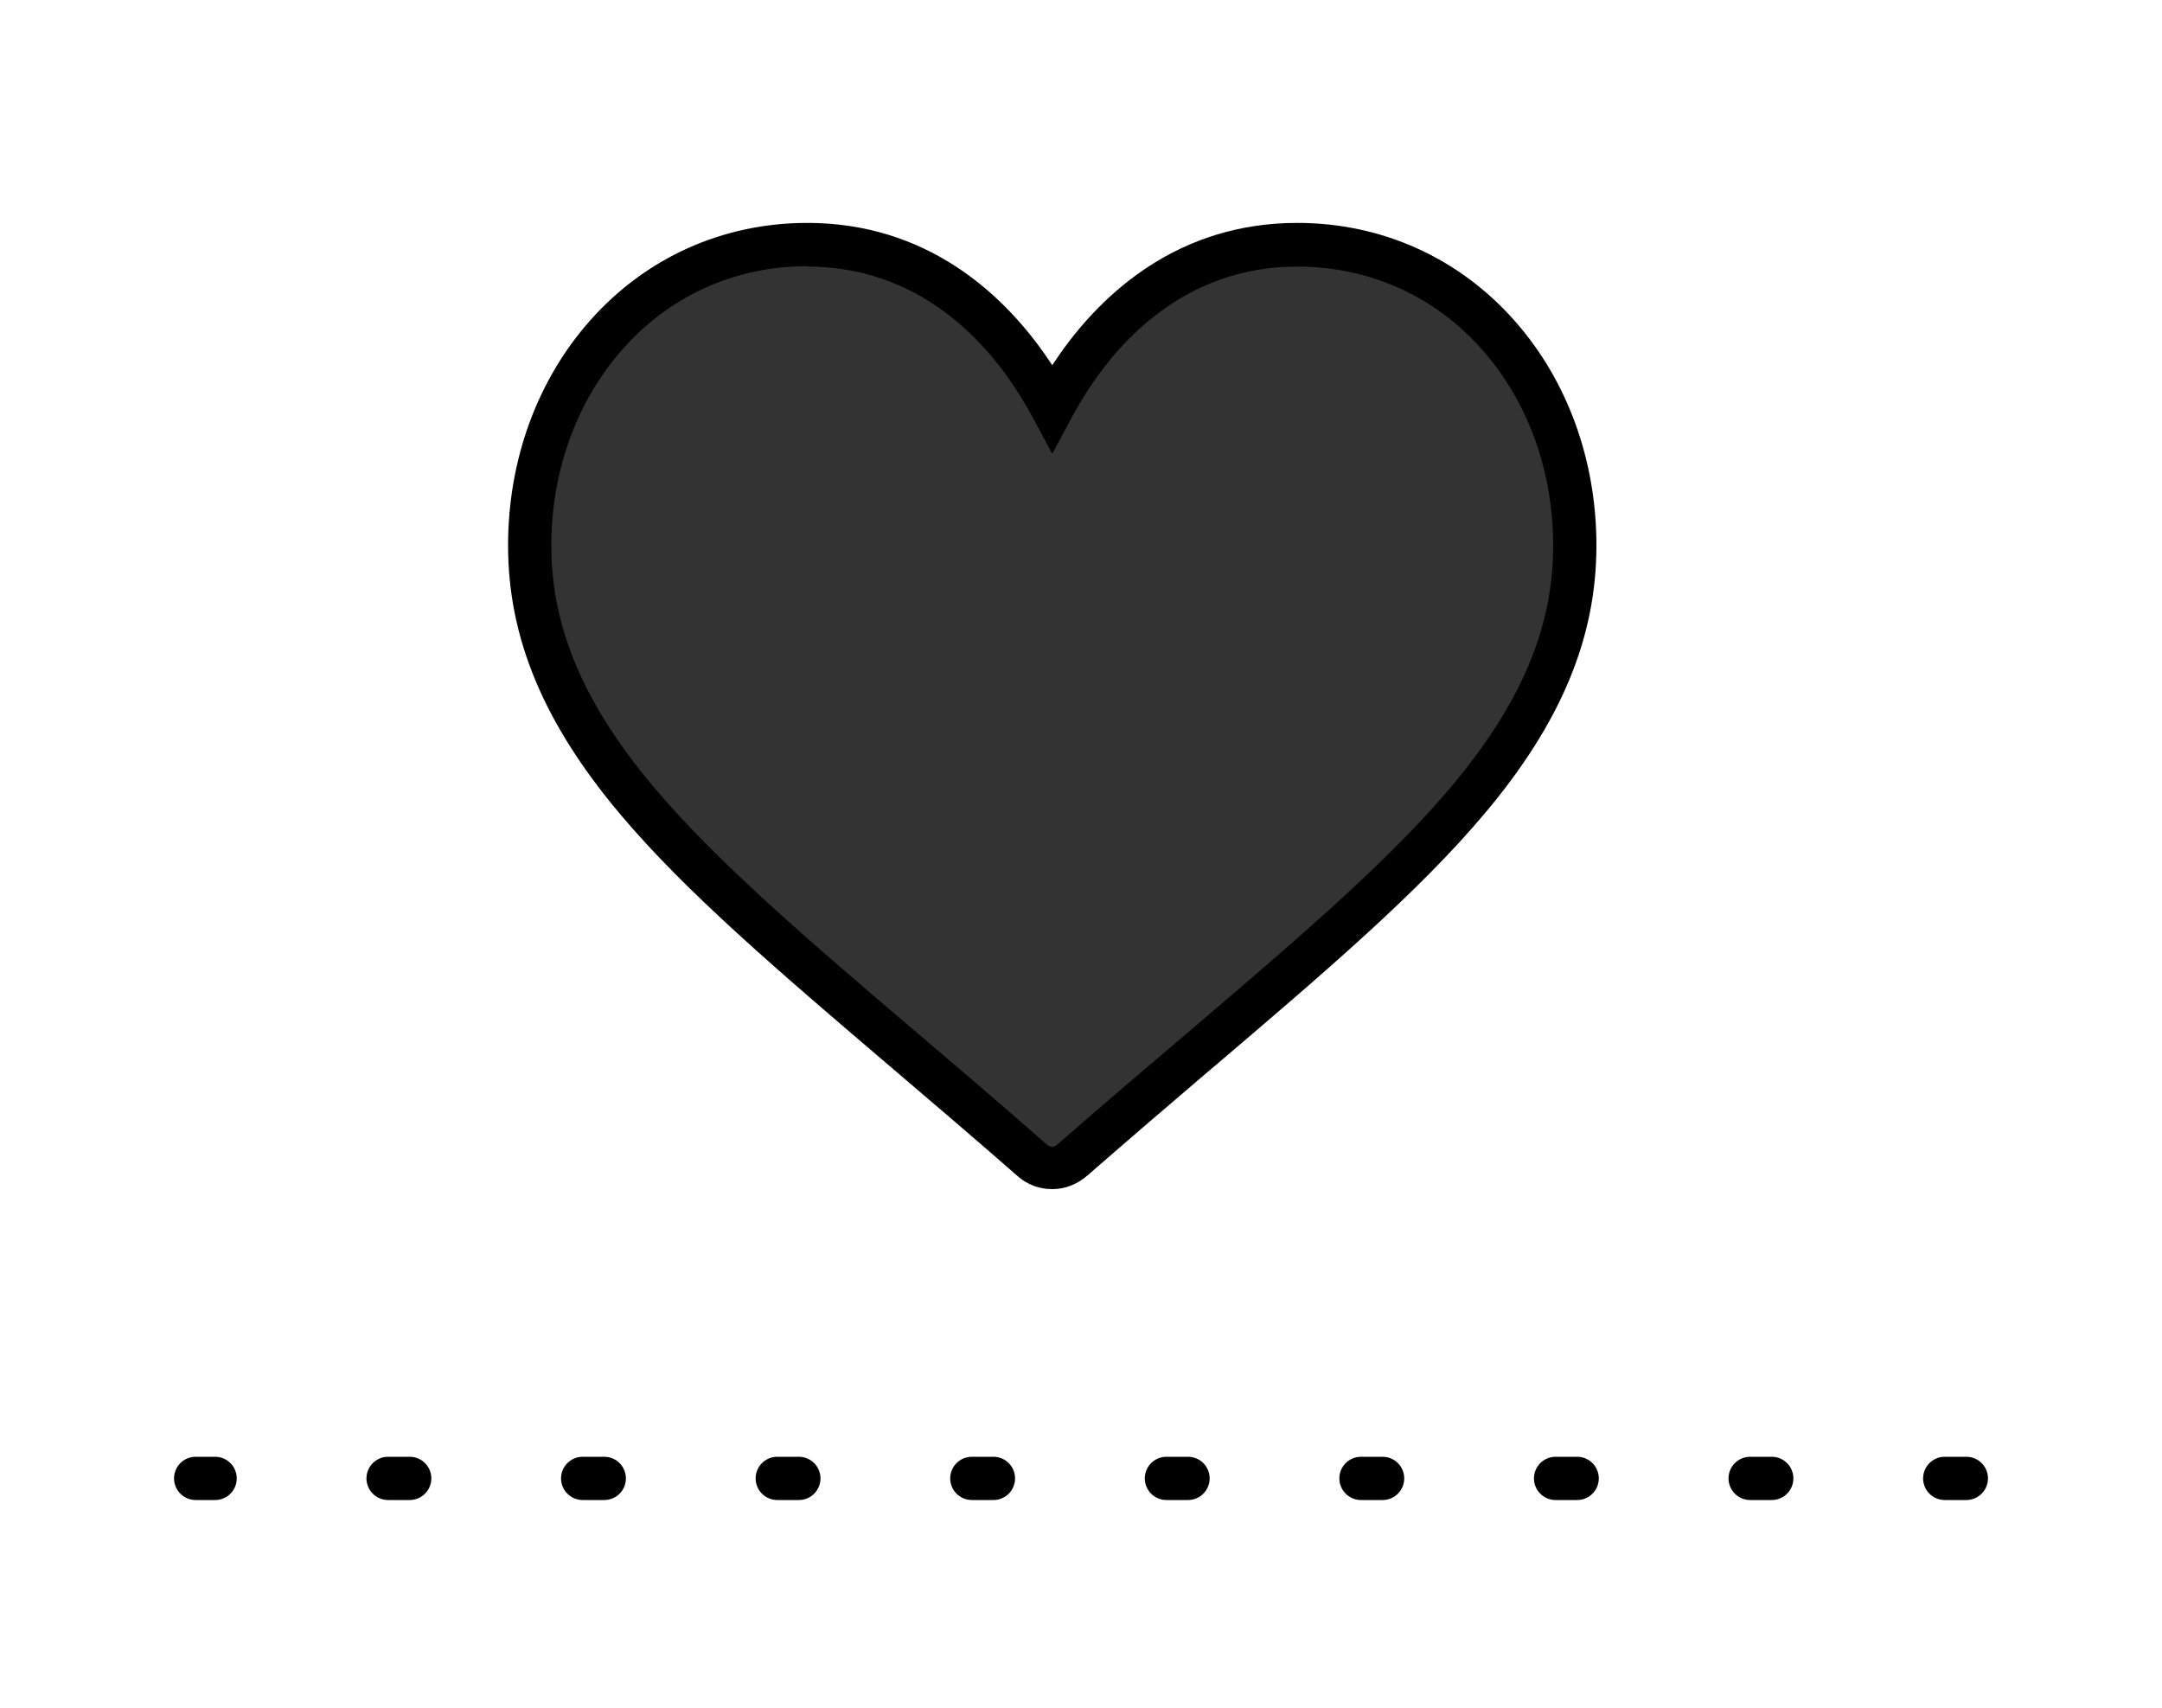 <svg xmlns="http://www.w3.org/2000/svg" id="Capa_1" data-name="Capa 1" viewBox="0 0 100 79"><defs><style>      .cls-1 {        fill: #333;      }      .cls-1, .cls-2 {        stroke-width: 0px;      }      .cls-2 {        fill: #000;      }      .cls-3 {        fill: none;        stroke: #000;        stroke-dasharray: 0 0 1 8;        stroke-linecap: round;        stroke-linejoin: round;        stroke-width: 2px;      }    </style></defs><path class="cls-2" d="M48.66,55c-.59,0-1.15-.21-1.59-.6-2.1-1.84-4.02-3.47-5.87-5.05-5.11-4.36-9.47-8.07-12.53-11.71-3.53-4.2-5.17-8.14-5.17-12.41,0-3.94,1.34-7.63,3.78-10.39,2.58-2.92,6.15-4.53,10.06-4.53,5.52,0,9,3.27,10.94,6.01.13.19.26.38.39.57.13-.19.26-.38.39-.57,1.94-2.74,5.42-6.01,10.94-6.01,3.91,0,7.48,1.61,10.06,4.53,2.44,2.76,3.78,6.45,3.78,10.39,0,4.27-1.64,8.21-5.18,12.41-3.07,3.65-7.43,7.37-12.48,11.67l-.25.21c-1.79,1.53-3.64,3.11-5.61,4.83-.5.44-1.07.65-1.65.65Z"></path><path class="cls-1" d="M37.34,12.31c-3.33,0-6.37,1.37-8.56,3.86-2.11,2.4-3.28,5.62-3.28,9.07,0,3.77,1.5,7.31,4.71,11.13,2.95,3.51,7.25,7.18,12.23,11.42,1.93,1.64,3.85,3.28,5.89,5.07.23.21.37.26.61.05,2.03-1.78,3.89-3.36,5.69-4.89l.25-.21c4.98-4.25,9.29-7.91,12.25-11.43,3.21-3.82,4.71-7.35,4.71-11.13,0-3.45-1.16-6.67-3.28-9.07-2.19-2.49-5.23-3.85-8.56-3.85-4.66,0-7.64,2.81-9.31,5.17-.4.57-.79,1.19-1.14,1.85l-.88,1.64-.88-1.64c-.35-.65-.73-1.27-1.14-1.85-1.67-2.36-4.64-5.17-9.31-5.17Z"></path><line class="cls-3" x1="90.95" y1="68.38" x2="9.05" y2="68.38"></line></svg>